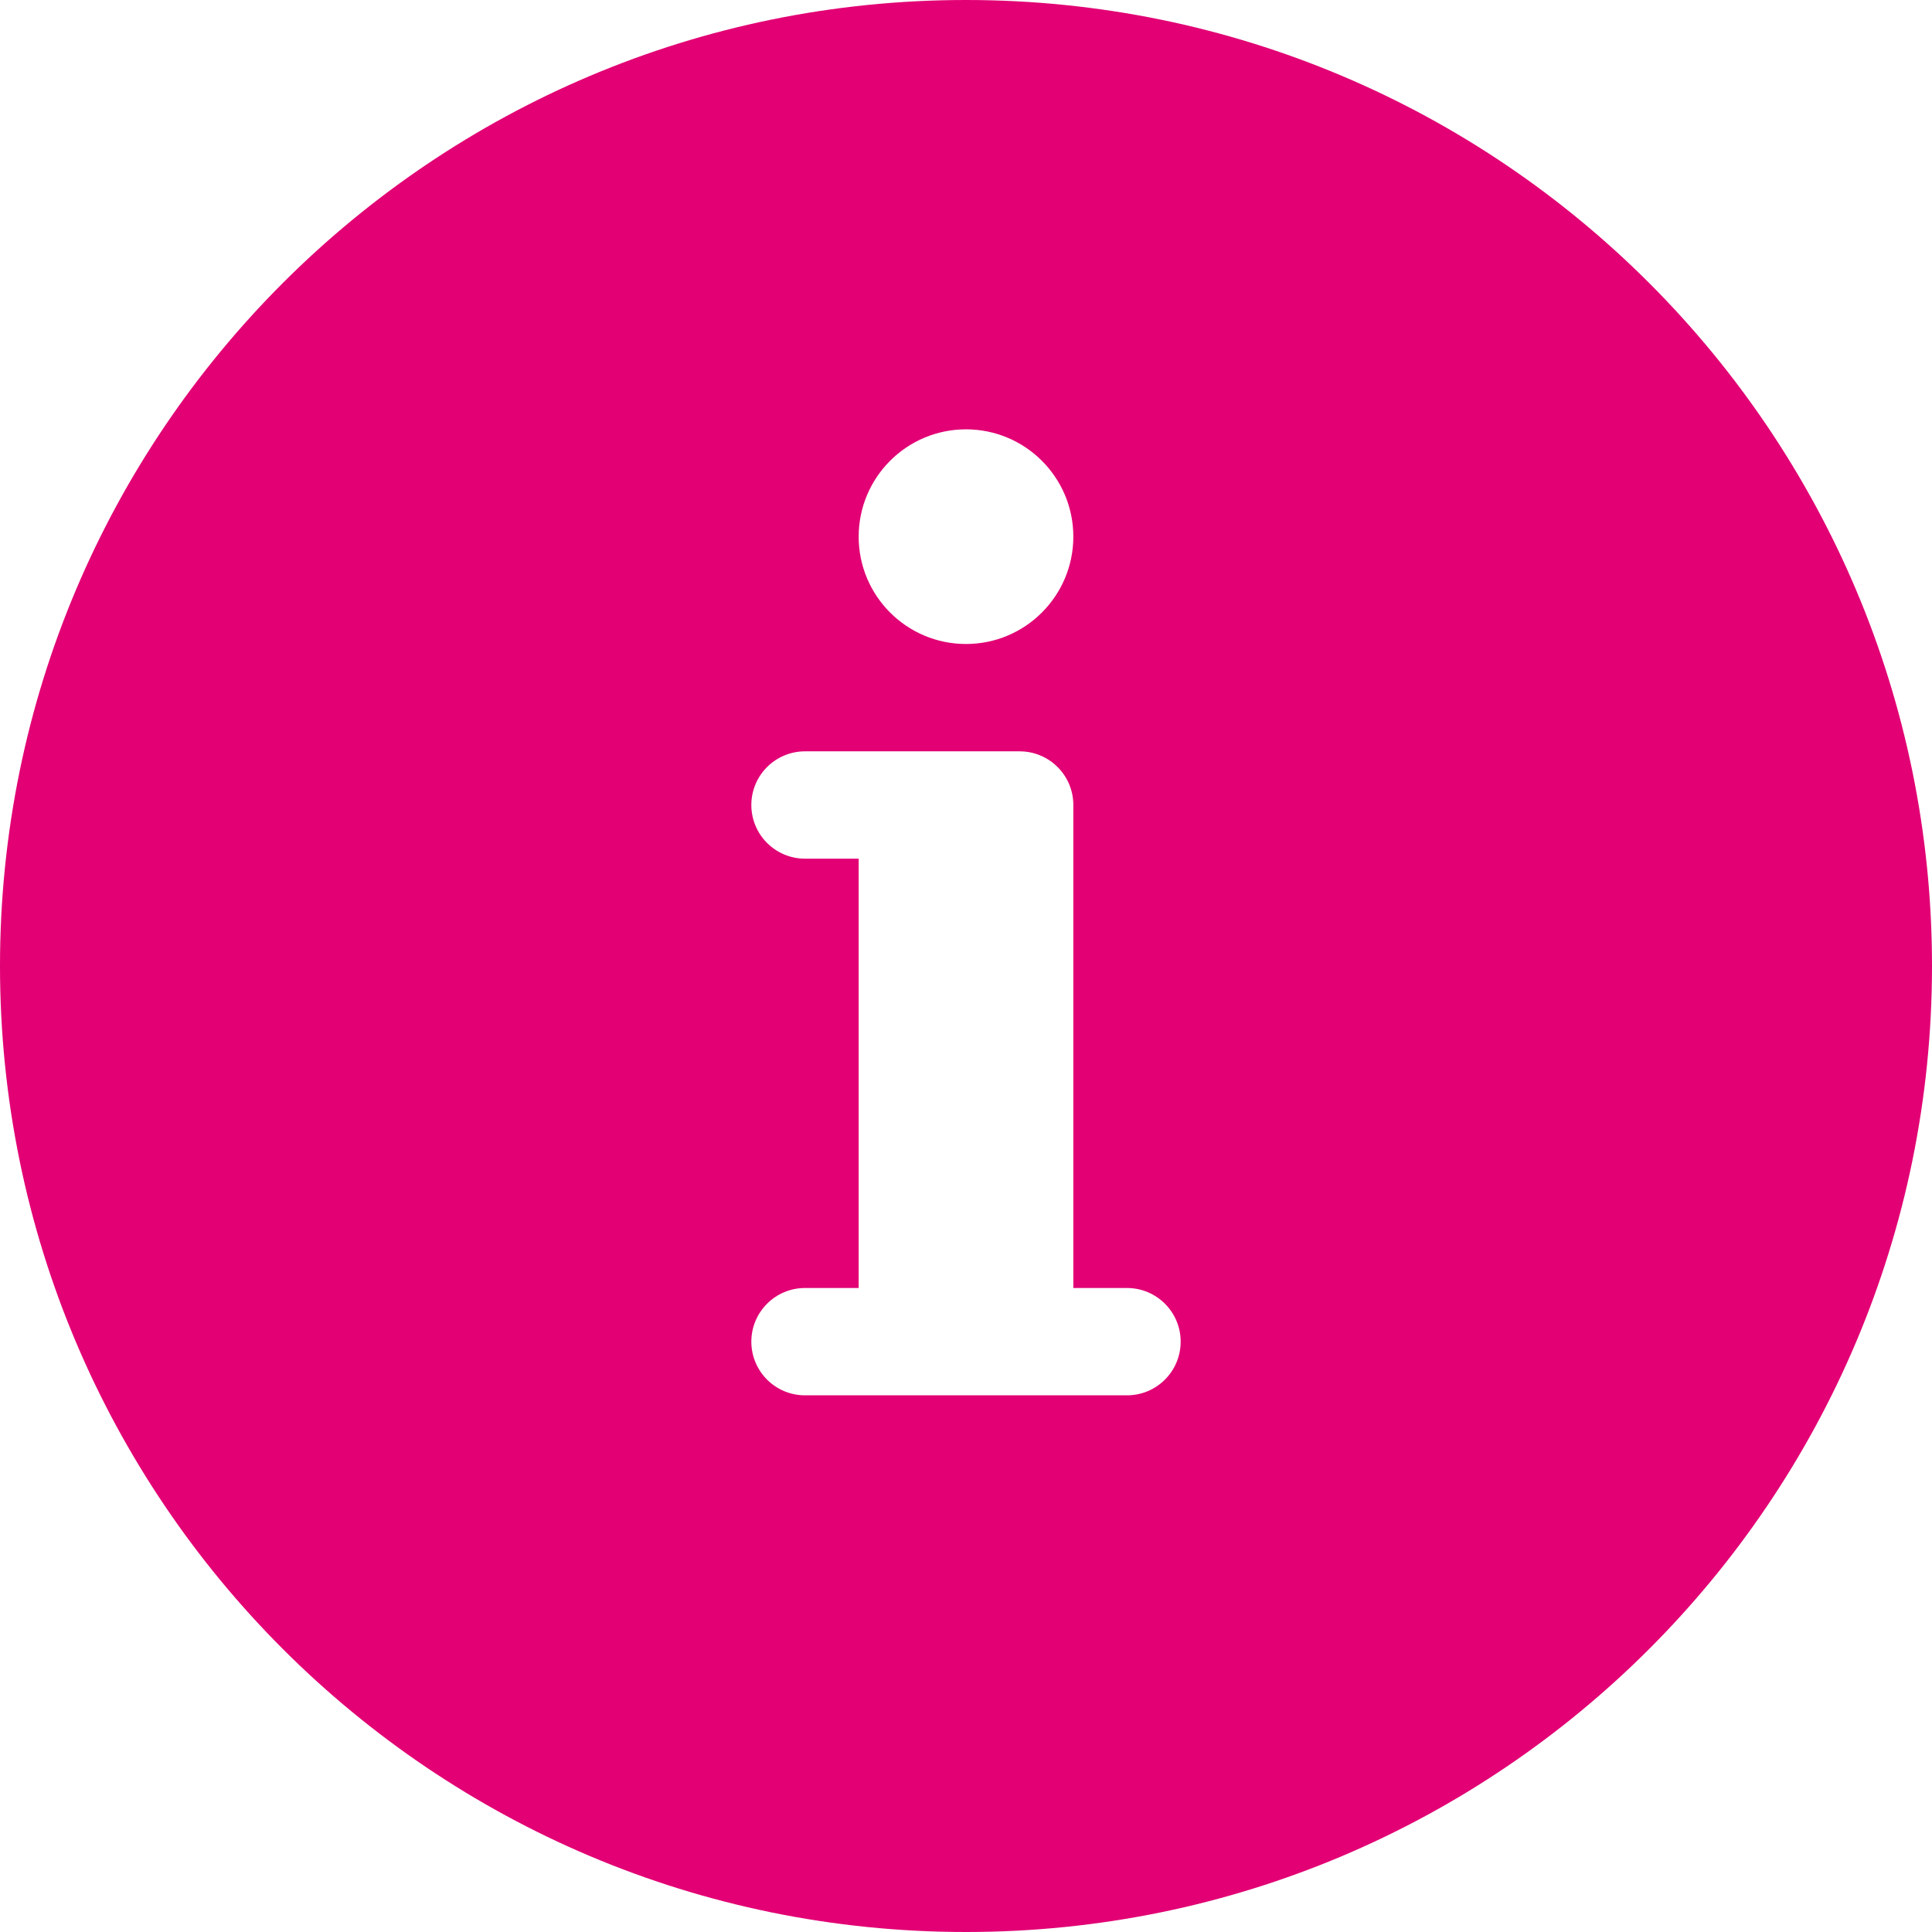 <svg width="18" height="18" viewBox="0 0 18 18" fill="none" xmlns="http://www.w3.org/2000/svg">
<path fill-rule="evenodd" clip-rule="evenodd" d="M18 9C18 13.971 13.971 18 9 18C4.029 18 0 13.971 0 9C0 4.029 4.029 0 9 0C13.971 0 18 4.029 18 9ZM10 5C10 5.552 9.552 6 9 6C8.448 6 8 5.552 8 5C8 4.448 8.448 4 9 4C9.552 4 10 4.448 10 5ZM8 8H7.5C7.224 8 7 7.776 7 7.5C7 7.224 7.224 7 7.5 7H8.5H9.5C9.776 7 10 7.224 10 7.5V12H10.5C10.776 12 11 12.224 11 12.5C11 12.776 10.776 13 10.5 13H9.5H8.5H7.5C7.224 13 7 12.776 7 12.5C7 12.224 7.224 12 7.5 12H8V8Z" fill="#e20074"/>
</svg>

